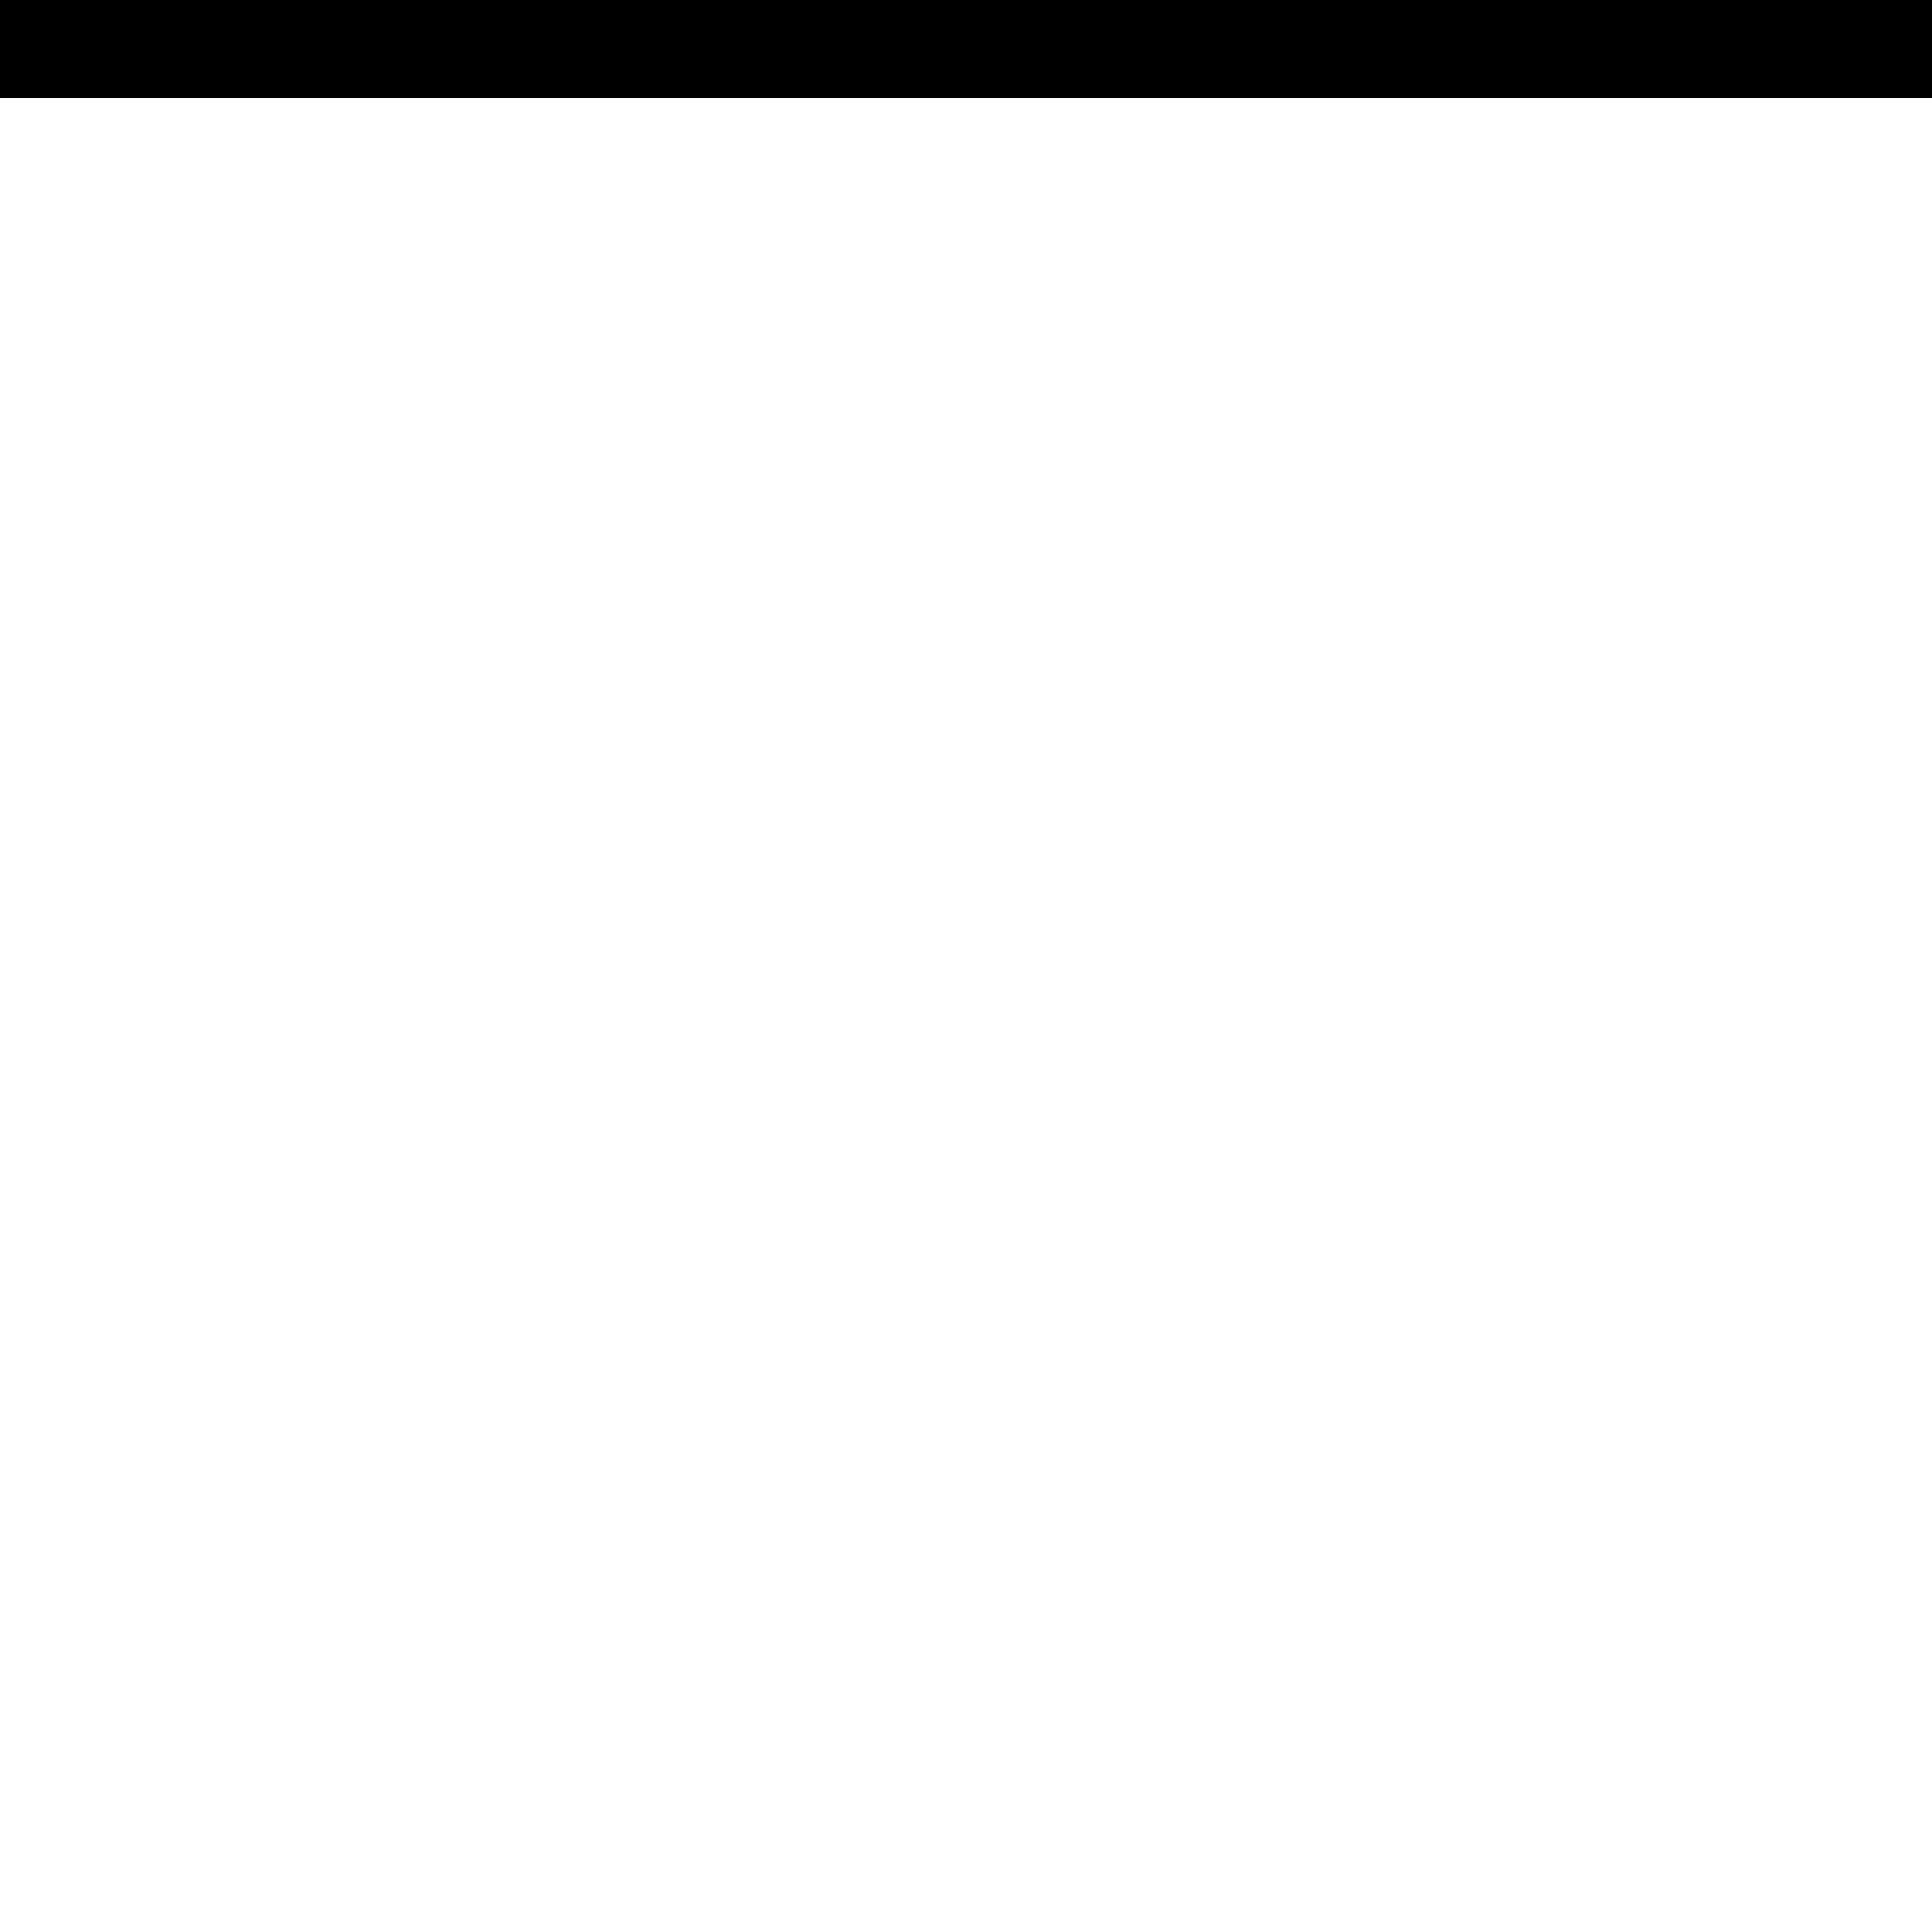 <svg height="24" viewBox="0 0 24 24" width="24" xmlns="http://www.w3.org/2000/svg">
<path d="M1.031,5.812 L39.578,5.812 L39.578,7.031 L1.031,7.031 Z" transform="translate(-8.305, 7.031) scale(1, -1)"/>
</svg>